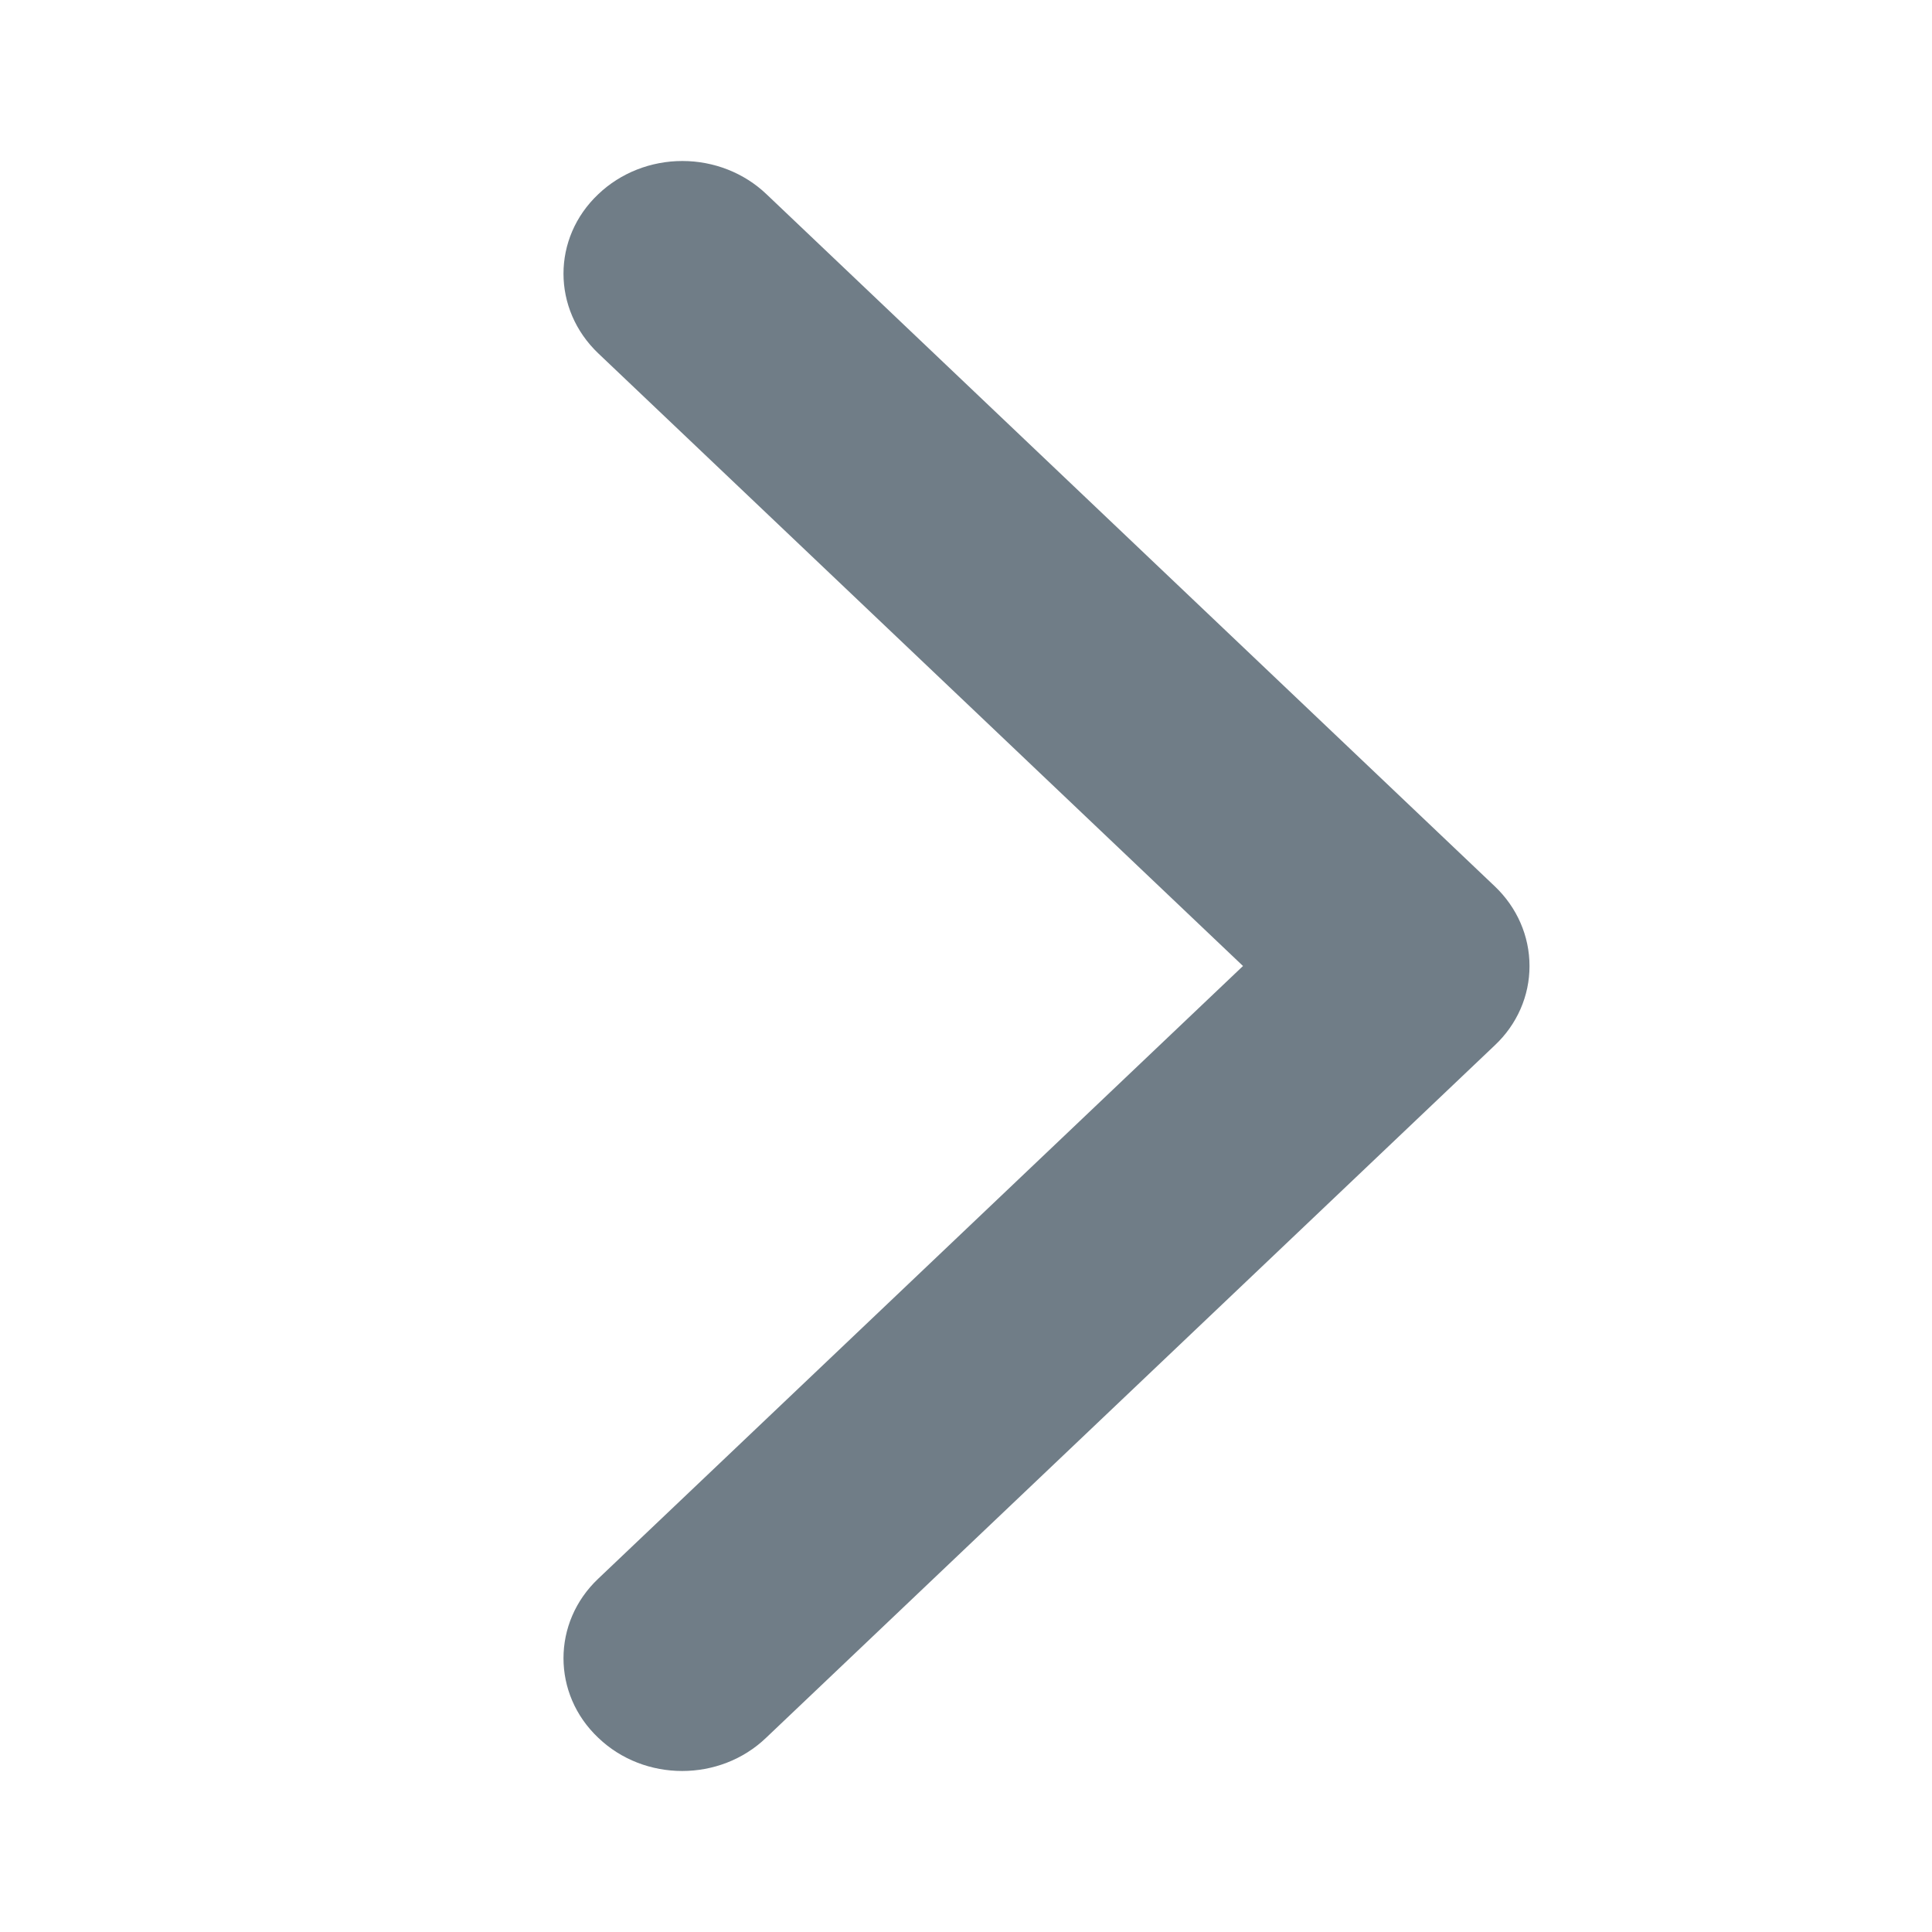 <?xml version="1.0" encoding="UTF-8"?>
<svg width="48px" height="48px" viewBox="0 0 48 48" version="1.1" xmlns="http://www.w3.org/2000/svg" xmlns:xlink="http://www.w3.org/1999/xlink">
    <!-- Generator: Sketch 49.1 (51147) - http://www.bohemiancoding.com/sketch -->
    <title>chevron-right</title>
    <desc>Created with Sketch.</desc>
    <defs>
        <path d="M37.134,25.974 L19.031,43.177 C17.885,44.274 16.012,44.274 14.866,43.177 C13.711,42.088 13.711,40.308 14.866,39.219 L30.882,24 L14.866,8.781 C13.711,7.683 13.711,5.912 14.866,4.823 C15.419,4.296 16.17,4 16.953,4 C17.737,4 18.488,4.296 19.041,4.823 L37.134,22.017 C37.689,22.542 38.001,23.256 38,24 C38.002,24.742 37.69,25.454 37.134,25.974 Z" id="path-1"></path>
    </defs>
    <g id="chevron-right" stroke="none" stroke-width="1" fill="none" fill-rule="evenodd">
        <mask id="mask-2" fill="white">
            <use xlink:href="#path-1"></use>
        </mask>
        <use fill="#707D87" fill-rule="nonzero" xlink:href="#path-1"></use>
    </g>
</svg>